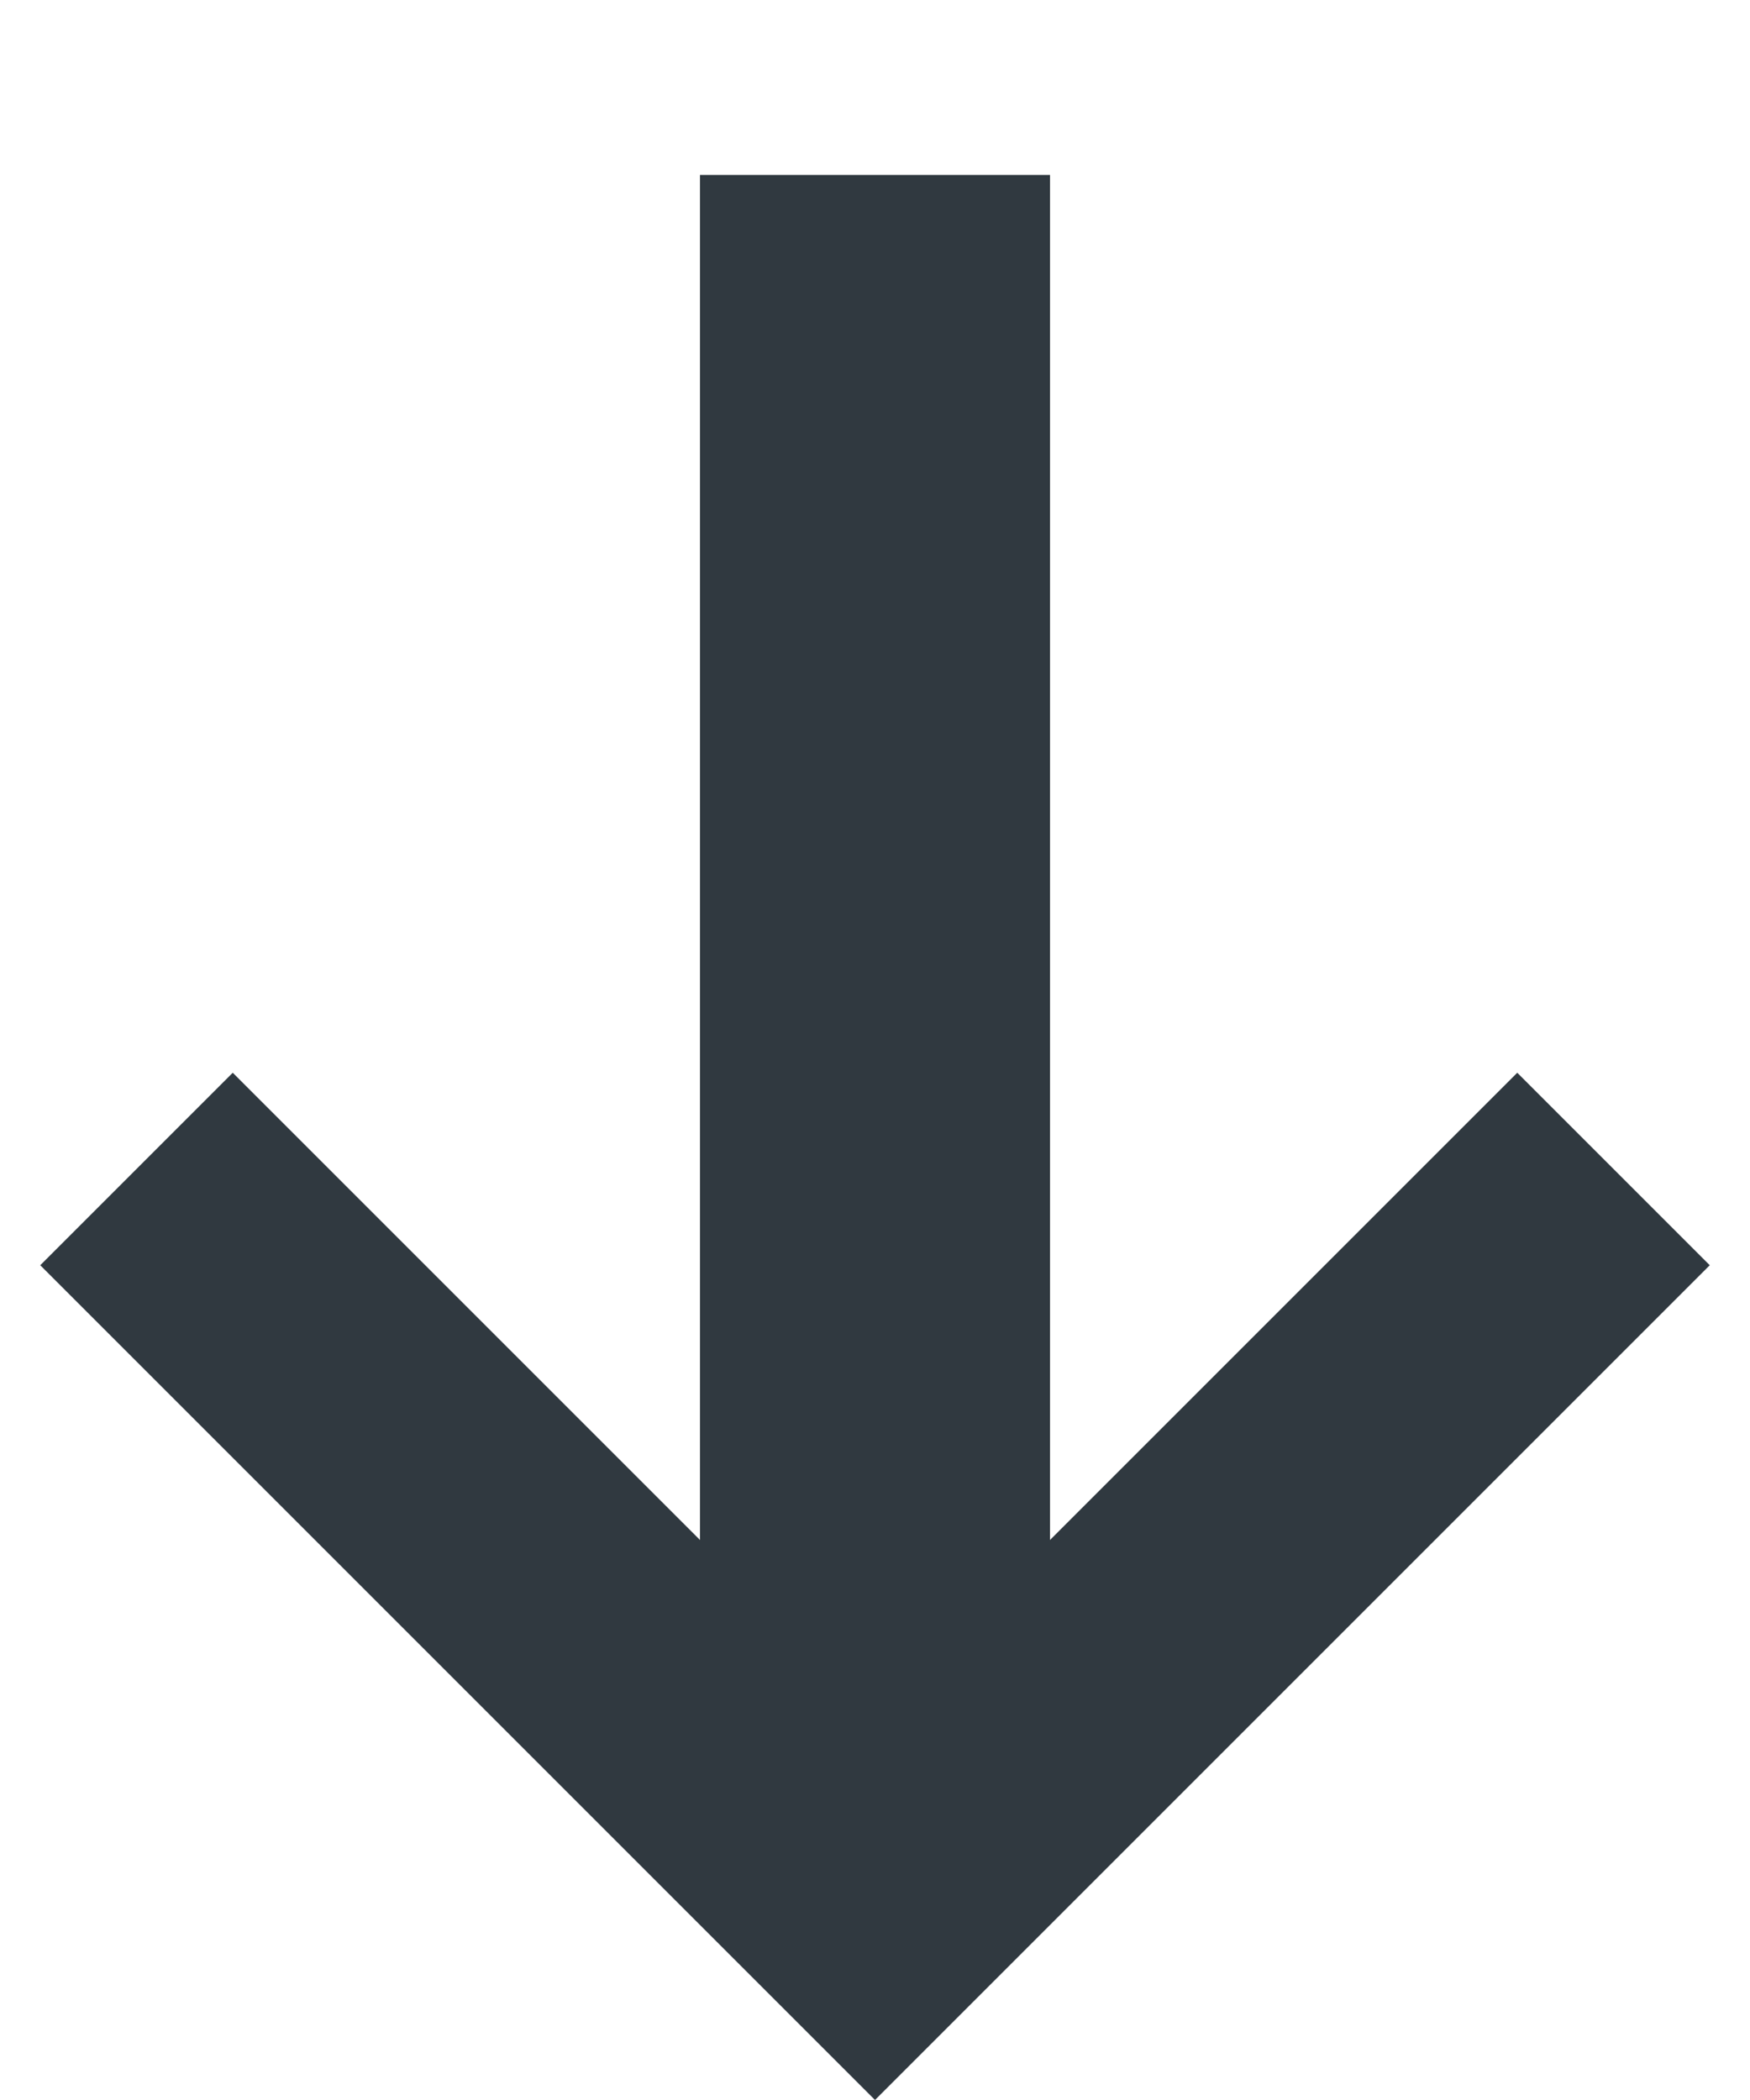 <svg xmlns="http://www.w3.org/2000/svg" viewBox="0 0 10 12" width="10" height="12">
	<style>
		tspan { white-space:pre }
		.shp0 { fill: #303940 } 
	</style>
	<g id="screenshot img">
		<g id="nav bar">
			<g id="download btn">
				<path id="arrow" class="shp0" d="M8.67,6.13l-2.67,2.67v-7.8h-2v7.8l-2.67,-2.67l-1.1,1.1l4.77,4.77l4.77,-4.77z" />
			</g>
		</g>
	</g>
</svg>